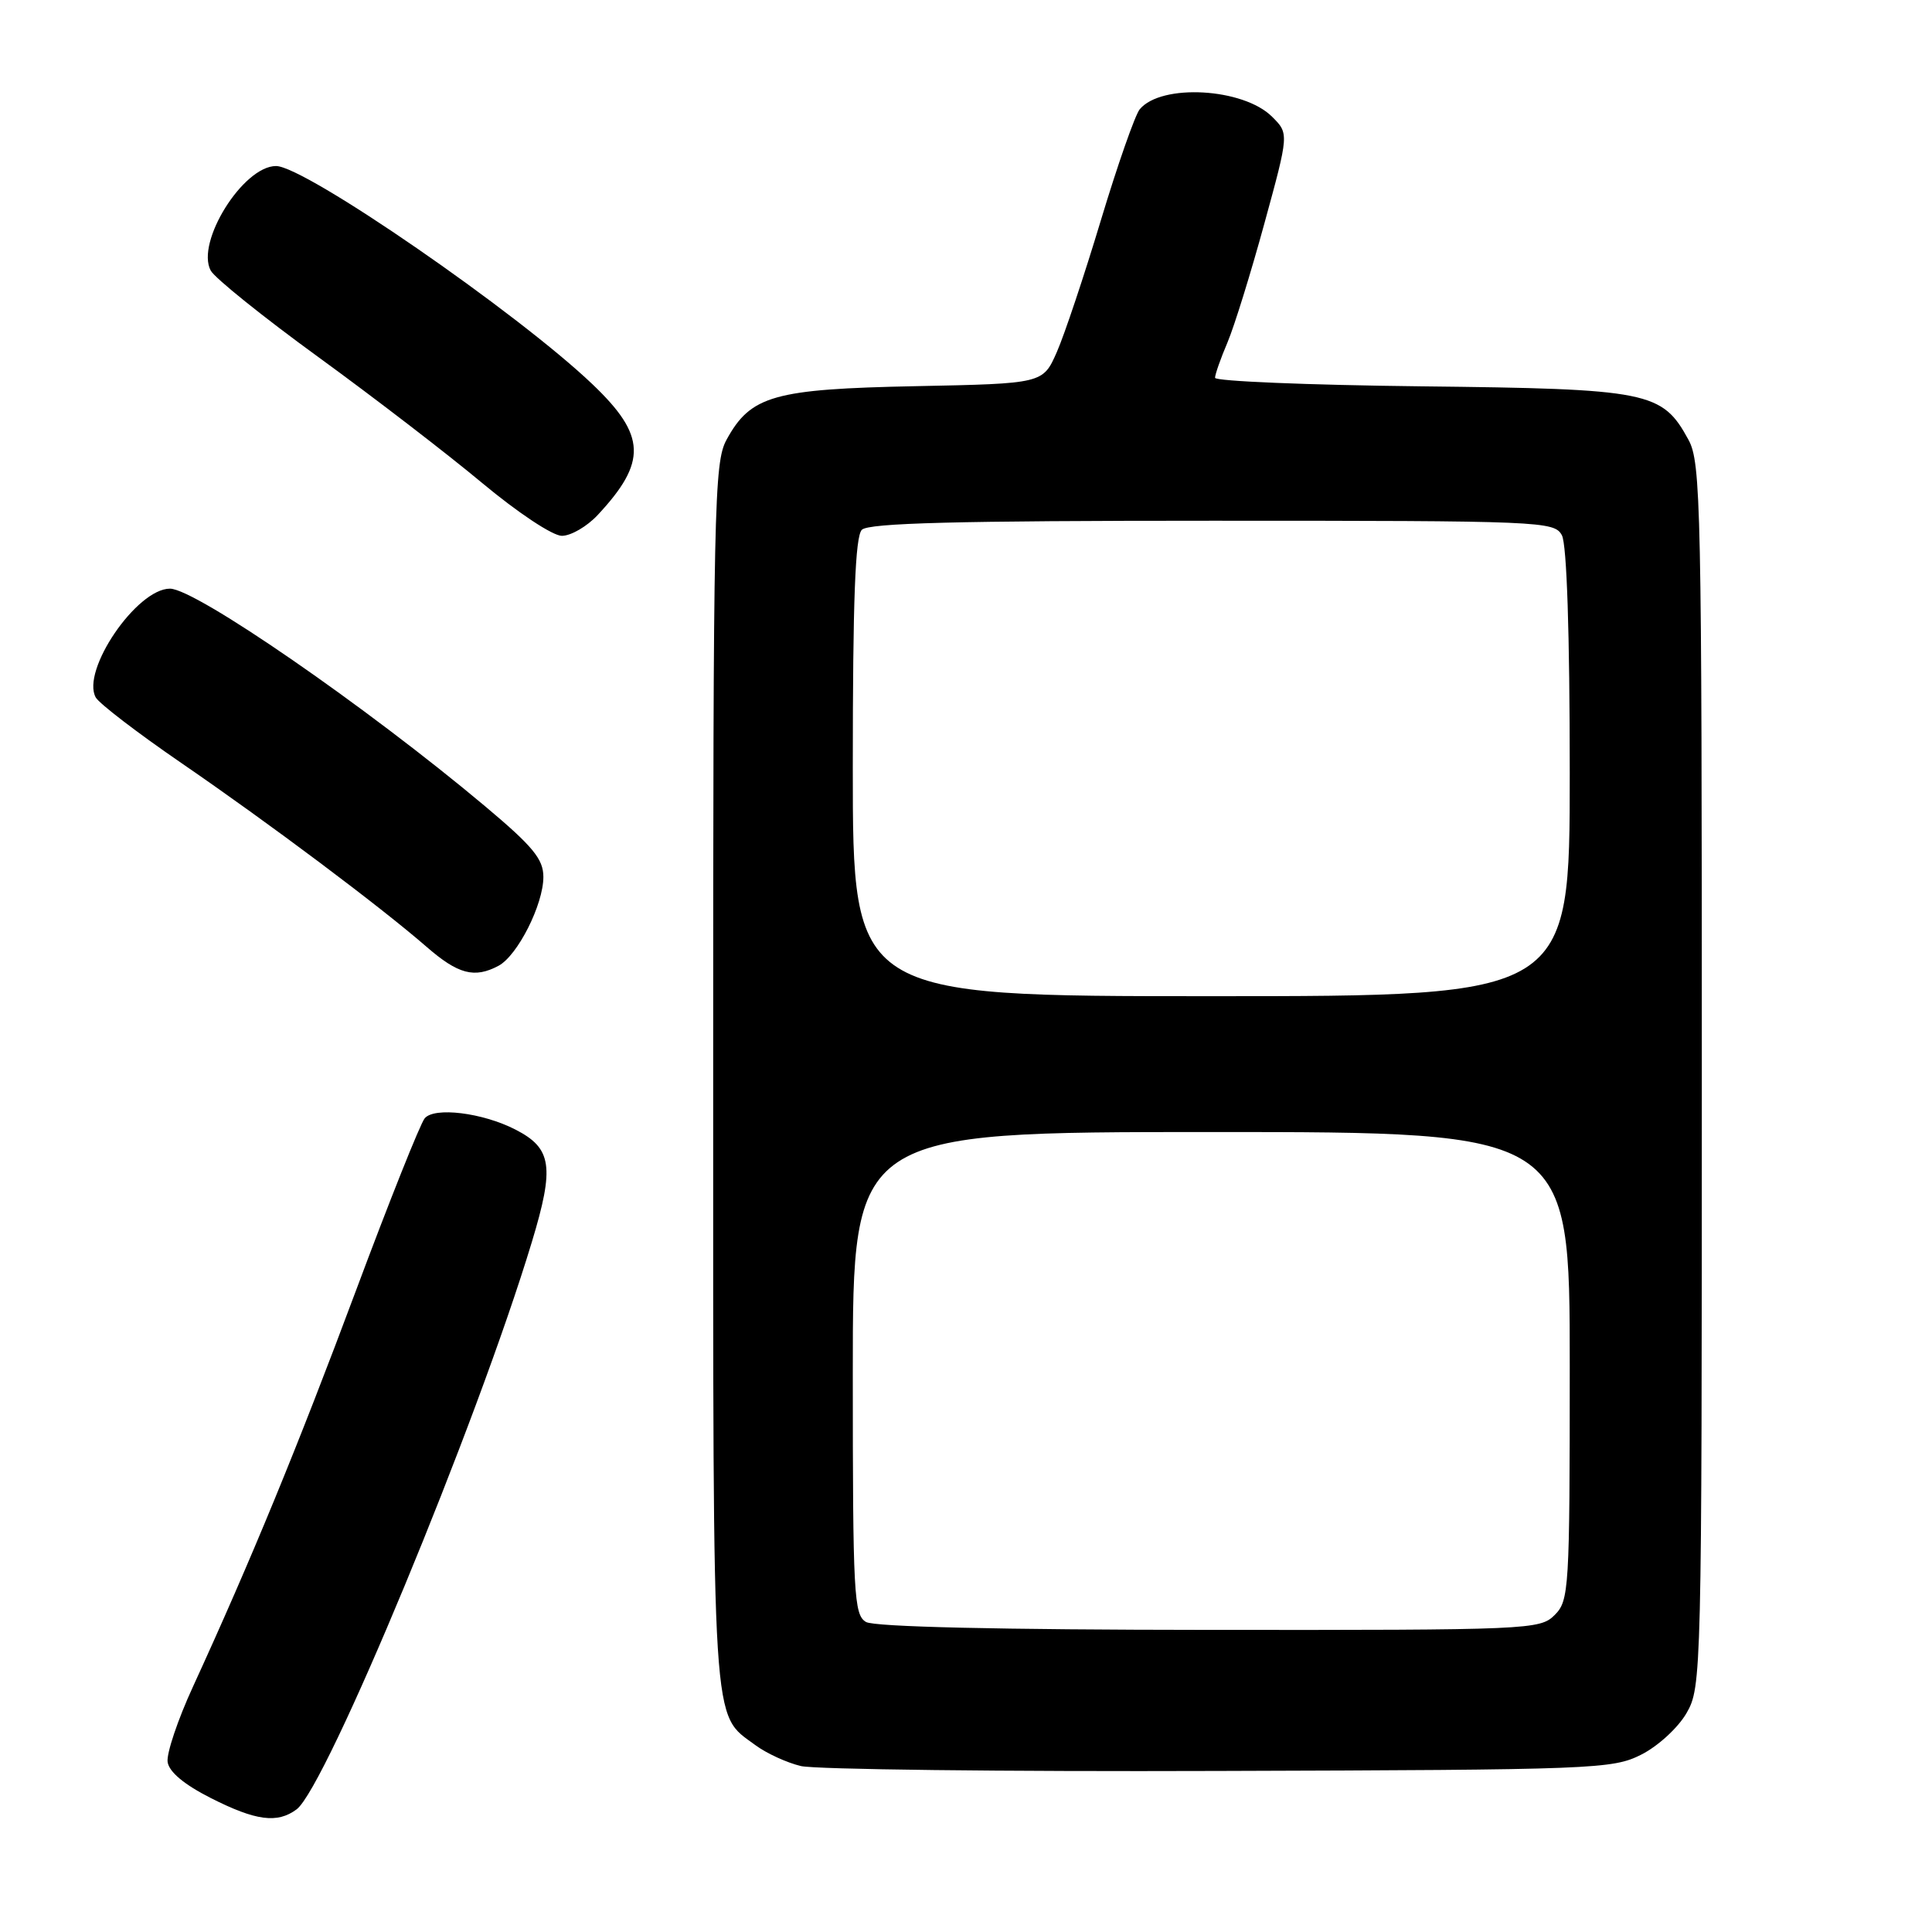 <?xml version="1.0" encoding="UTF-8" standalone="no"?>
<!DOCTYPE svg PUBLIC "-//W3C//DTD SVG 1.1//EN" "http://www.w3.org/Graphics/SVG/1.1/DTD/svg11.dtd" >
<svg xmlns="http://www.w3.org/2000/svg" xmlns:xlink="http://www.w3.org/1999/xlink" version="1.1" viewBox="0 0 256 256">
 <g >
 <path fill="currentColor"
d=" M 39.30 239.75 C 43.21 236.85 63.19 188.67 70.47 164.58 C 73.50 154.58 73.14 152.15 68.29 149.67 C 63.93 147.43 57.53 146.65 56.27 148.19 C 55.68 148.91 51.58 159.18 47.17 171.00 C 39.43 191.74 33.28 206.69 25.58 223.47 C 23.56 227.85 22.05 232.35 22.21 233.47 C 22.40 234.79 24.40 236.46 27.93 238.25 C 33.90 241.27 36.74 241.65 39.30 239.75 Z  M 217.47 232.50 C 219.68 231.39 222.35 228.94 223.47 227.00 C 225.46 223.56 225.50 222.05 225.50 142.50 C 225.50 66.95 225.38 61.28 223.73 58.27 C 220.24 51.87 218.54 51.53 188.25 51.19 C 173.26 51.02 161.00 50.51 161.00 50.06 C 161.00 49.61 161.74 47.50 162.65 45.37 C 163.55 43.24 165.75 36.15 167.54 29.60 C 170.80 17.70 170.80 17.70 168.56 15.47 C 164.75 11.66 153.87 11.04 151.02 14.48 C 150.41 15.22 148.09 21.83 145.88 29.16 C 143.67 36.50 141.04 44.37 140.03 46.66 C 138.19 50.83 138.19 50.83 121.34 51.17 C 102.51 51.55 99.47 52.41 96.27 58.27 C 94.62 61.28 94.50 66.95 94.50 142.50 C 94.50 230.75 94.26 226.92 100.12 231.26 C 101.57 232.33 104.27 233.57 106.12 234.01 C 107.98 234.46 132.90 234.76 161.50 234.66 C 211.33 234.51 213.67 234.42 217.47 232.50 Z  M 66.06 127.97 C 68.59 126.61 72.00 119.85 72.00 116.20 C 72.00 113.83 70.62 112.16 64.25 106.81 C 48.56 93.64 25.90 78.00 22.52 78.00 C 18.11 78.00 10.71 88.87 12.69 92.42 C 13.15 93.23 18.24 97.13 24.01 101.09 C 35.67 109.09 50.38 120.12 56.50 125.44 C 60.70 129.10 62.87 129.67 66.06 127.97 Z  M 79.19 68.25 C 85.76 61.21 85.62 57.70 78.51 50.92 C 68.54 41.41 40.40 22.00 36.58 22.00 C 32.22 22.00 25.91 32.09 27.92 35.85 C 28.45 36.84 34.87 42.00 42.19 47.32 C 49.51 52.64 59.28 60.15 63.89 64.00 C 68.62 67.94 73.23 71.00 74.45 71.00 C 75.65 71.00 77.78 69.76 79.19 68.25 Z  M 114.75 214.92 C 113.14 213.98 113.00 211.32 113.00 181.95 C 113.00 150.00 113.00 150.00 160.50 150.00 C 208.00 150.00 208.00 150.00 208.00 181.00 C 208.00 210.67 207.91 212.09 206.00 214.00 C 204.06 215.94 202.69 216.00 160.25 215.97 C 132.40 215.95 115.86 215.57 114.75 214.92 Z  M 113.00 101.70 C 113.00 79.47 113.32 71.08 114.20 70.20 C 115.10 69.30 126.79 69.00 160.66 69.00 C 204.39 69.00 205.96 69.07 206.96 70.93 C 207.61 72.14 208.00 83.97 208.00 102.43 C 208.00 132.00 208.00 132.00 160.50 132.00 C 113.00 132.00 113.00 132.00 113.00 101.70 Z "/>
</g>
</svg>
